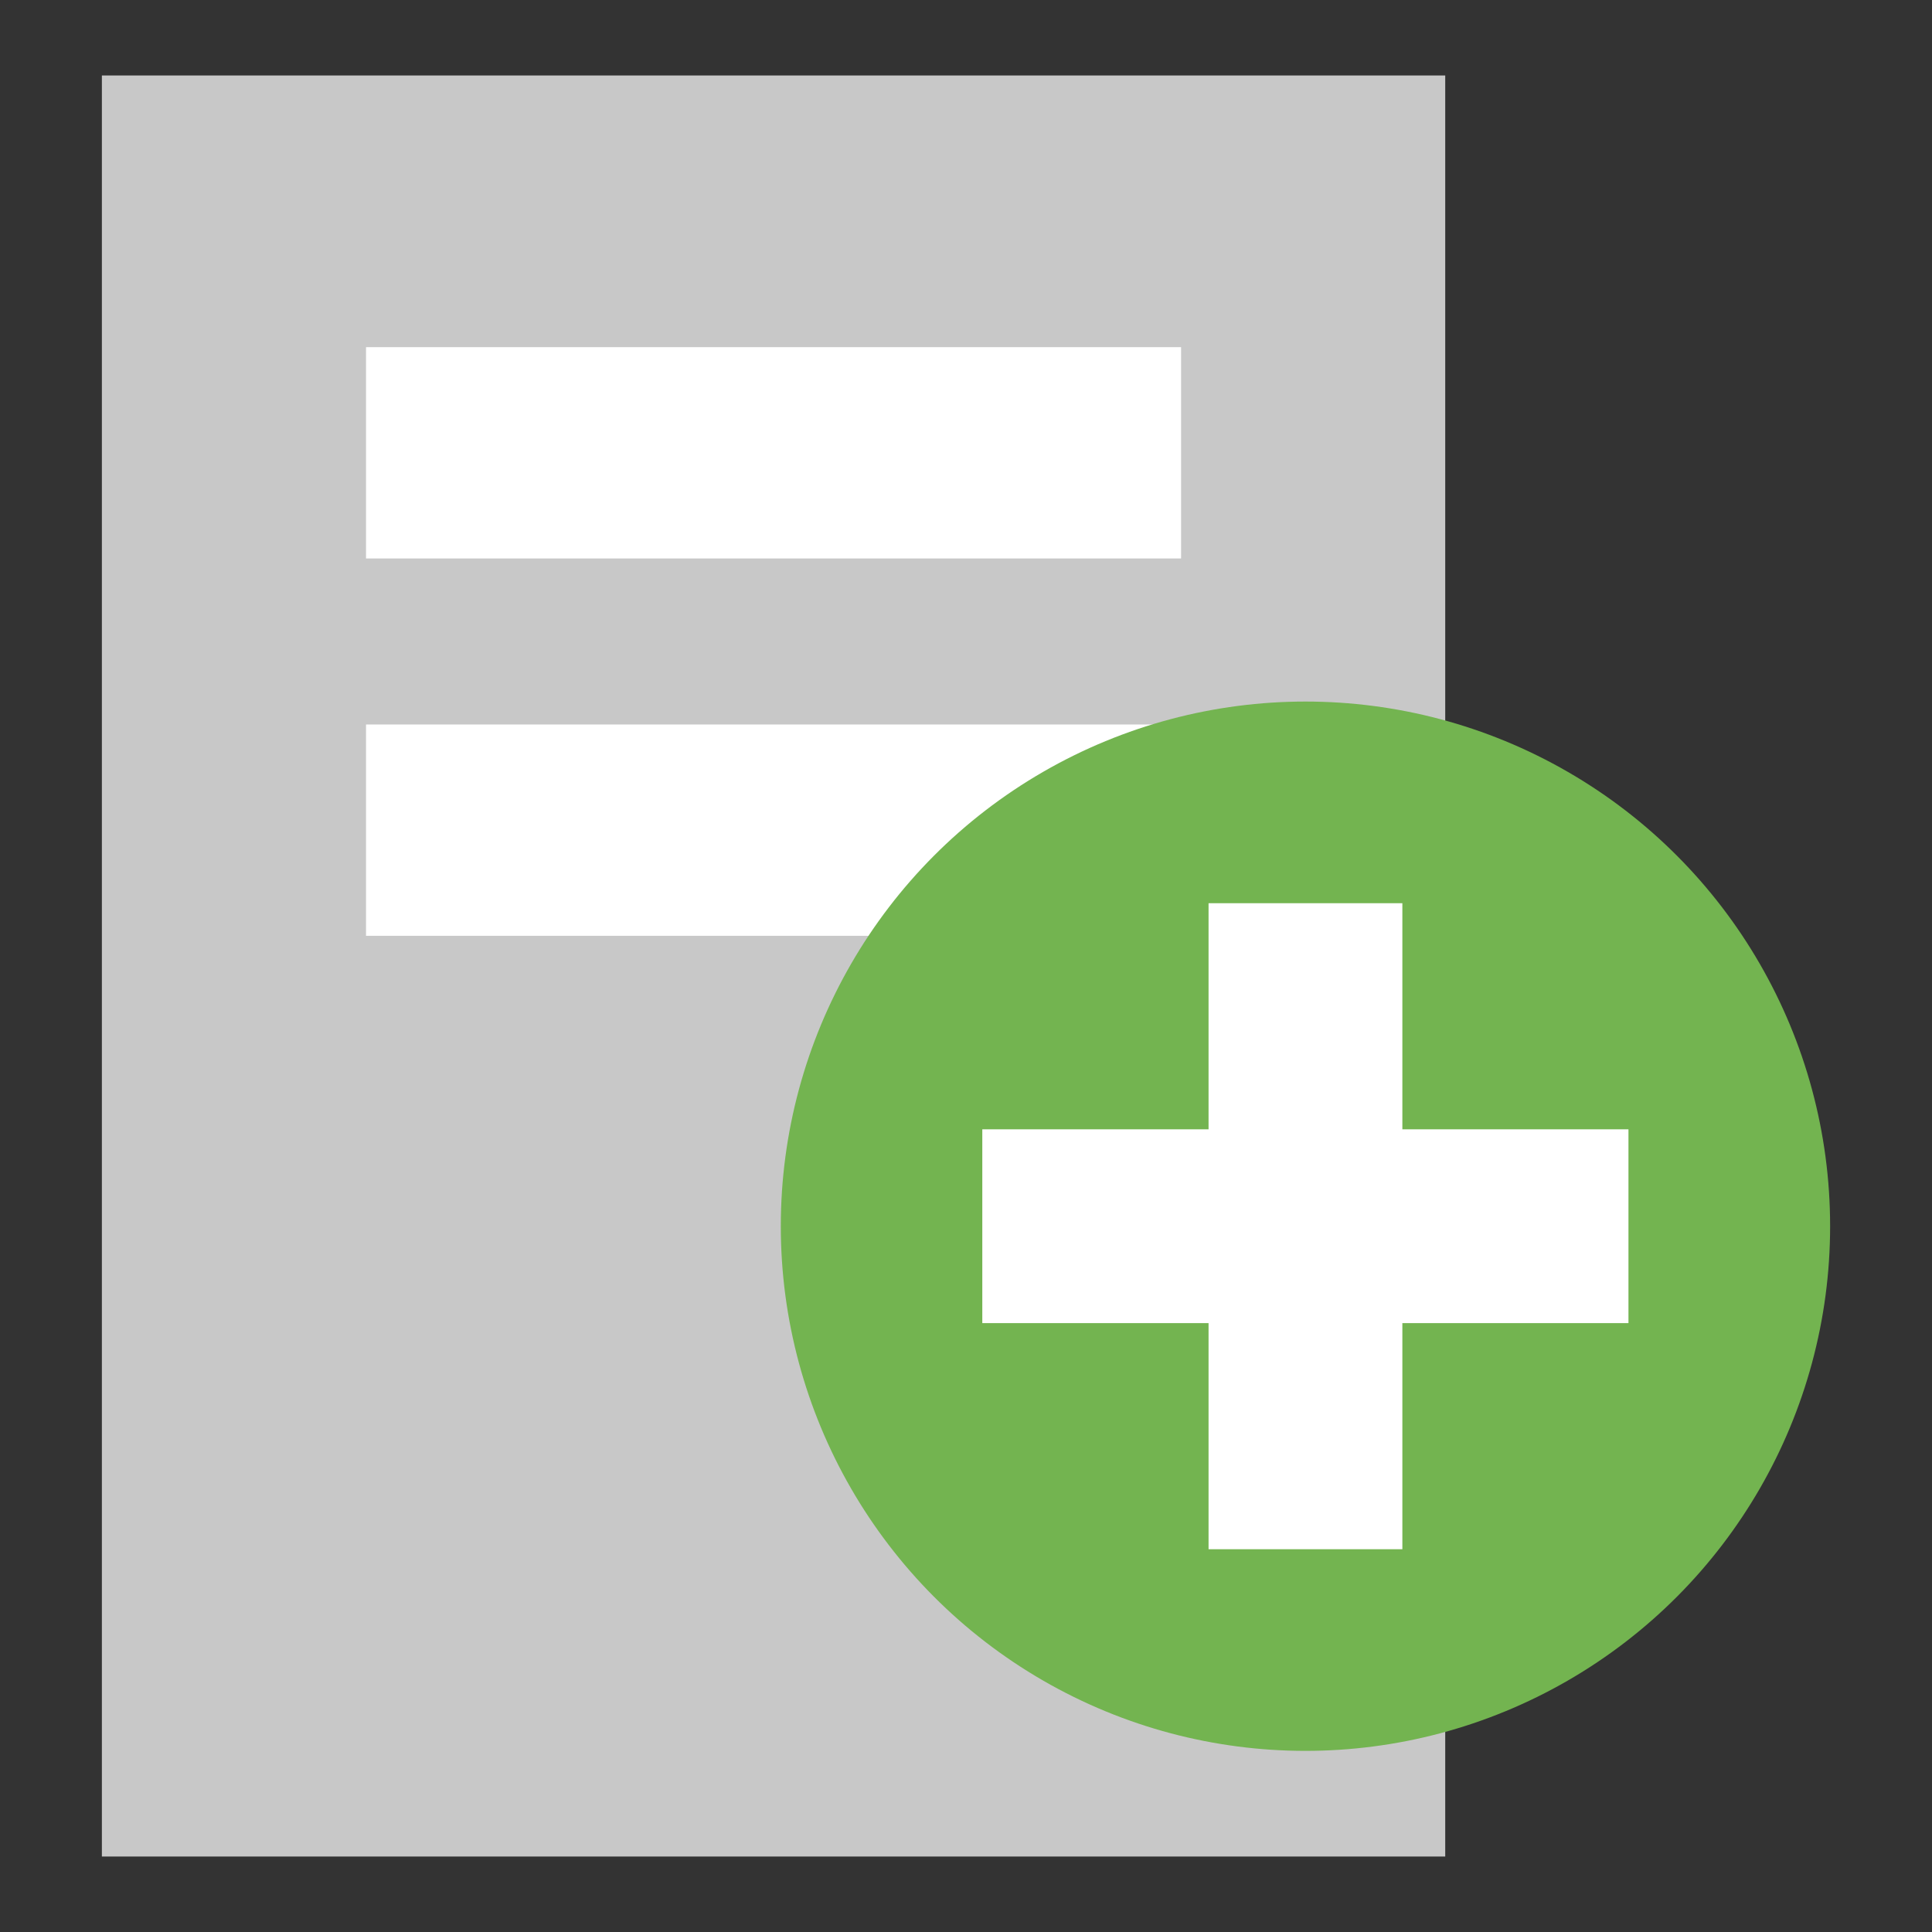 <svg id="Icons" xmlns="http://www.w3.org/2000/svg" viewBox="0 0 128 128"><rect x="0" y="0" width="128" height="128" fill="#333333" stroke="none"/><defs><style>.cls-1{fill:#c8c8c8;}.cls-2{fill:#fff;}.cls-3{fill:#73b450;}</style></defs><rect class="cls-1" x="6.75" y="5" width="89" height="118"/><rect class="cls-2" x="24.25" y="23" width="54" height="14"/><rect class="cls-2" x="24.25" y="48" width="54" height="14"/><circle class="cls-3" cx="86.49" cy="81.24" r="34.76"/><polygon class="cls-2" points="107.89 74.82 92.91 74.82 92.91 59.84 80.07 59.84 80.07 74.82 65.08 74.82 65.08 87.66 80.07 87.66 80.07 102.64 92.91 102.64 92.91 87.66 107.89 87.66 107.89 74.82"/></svg>